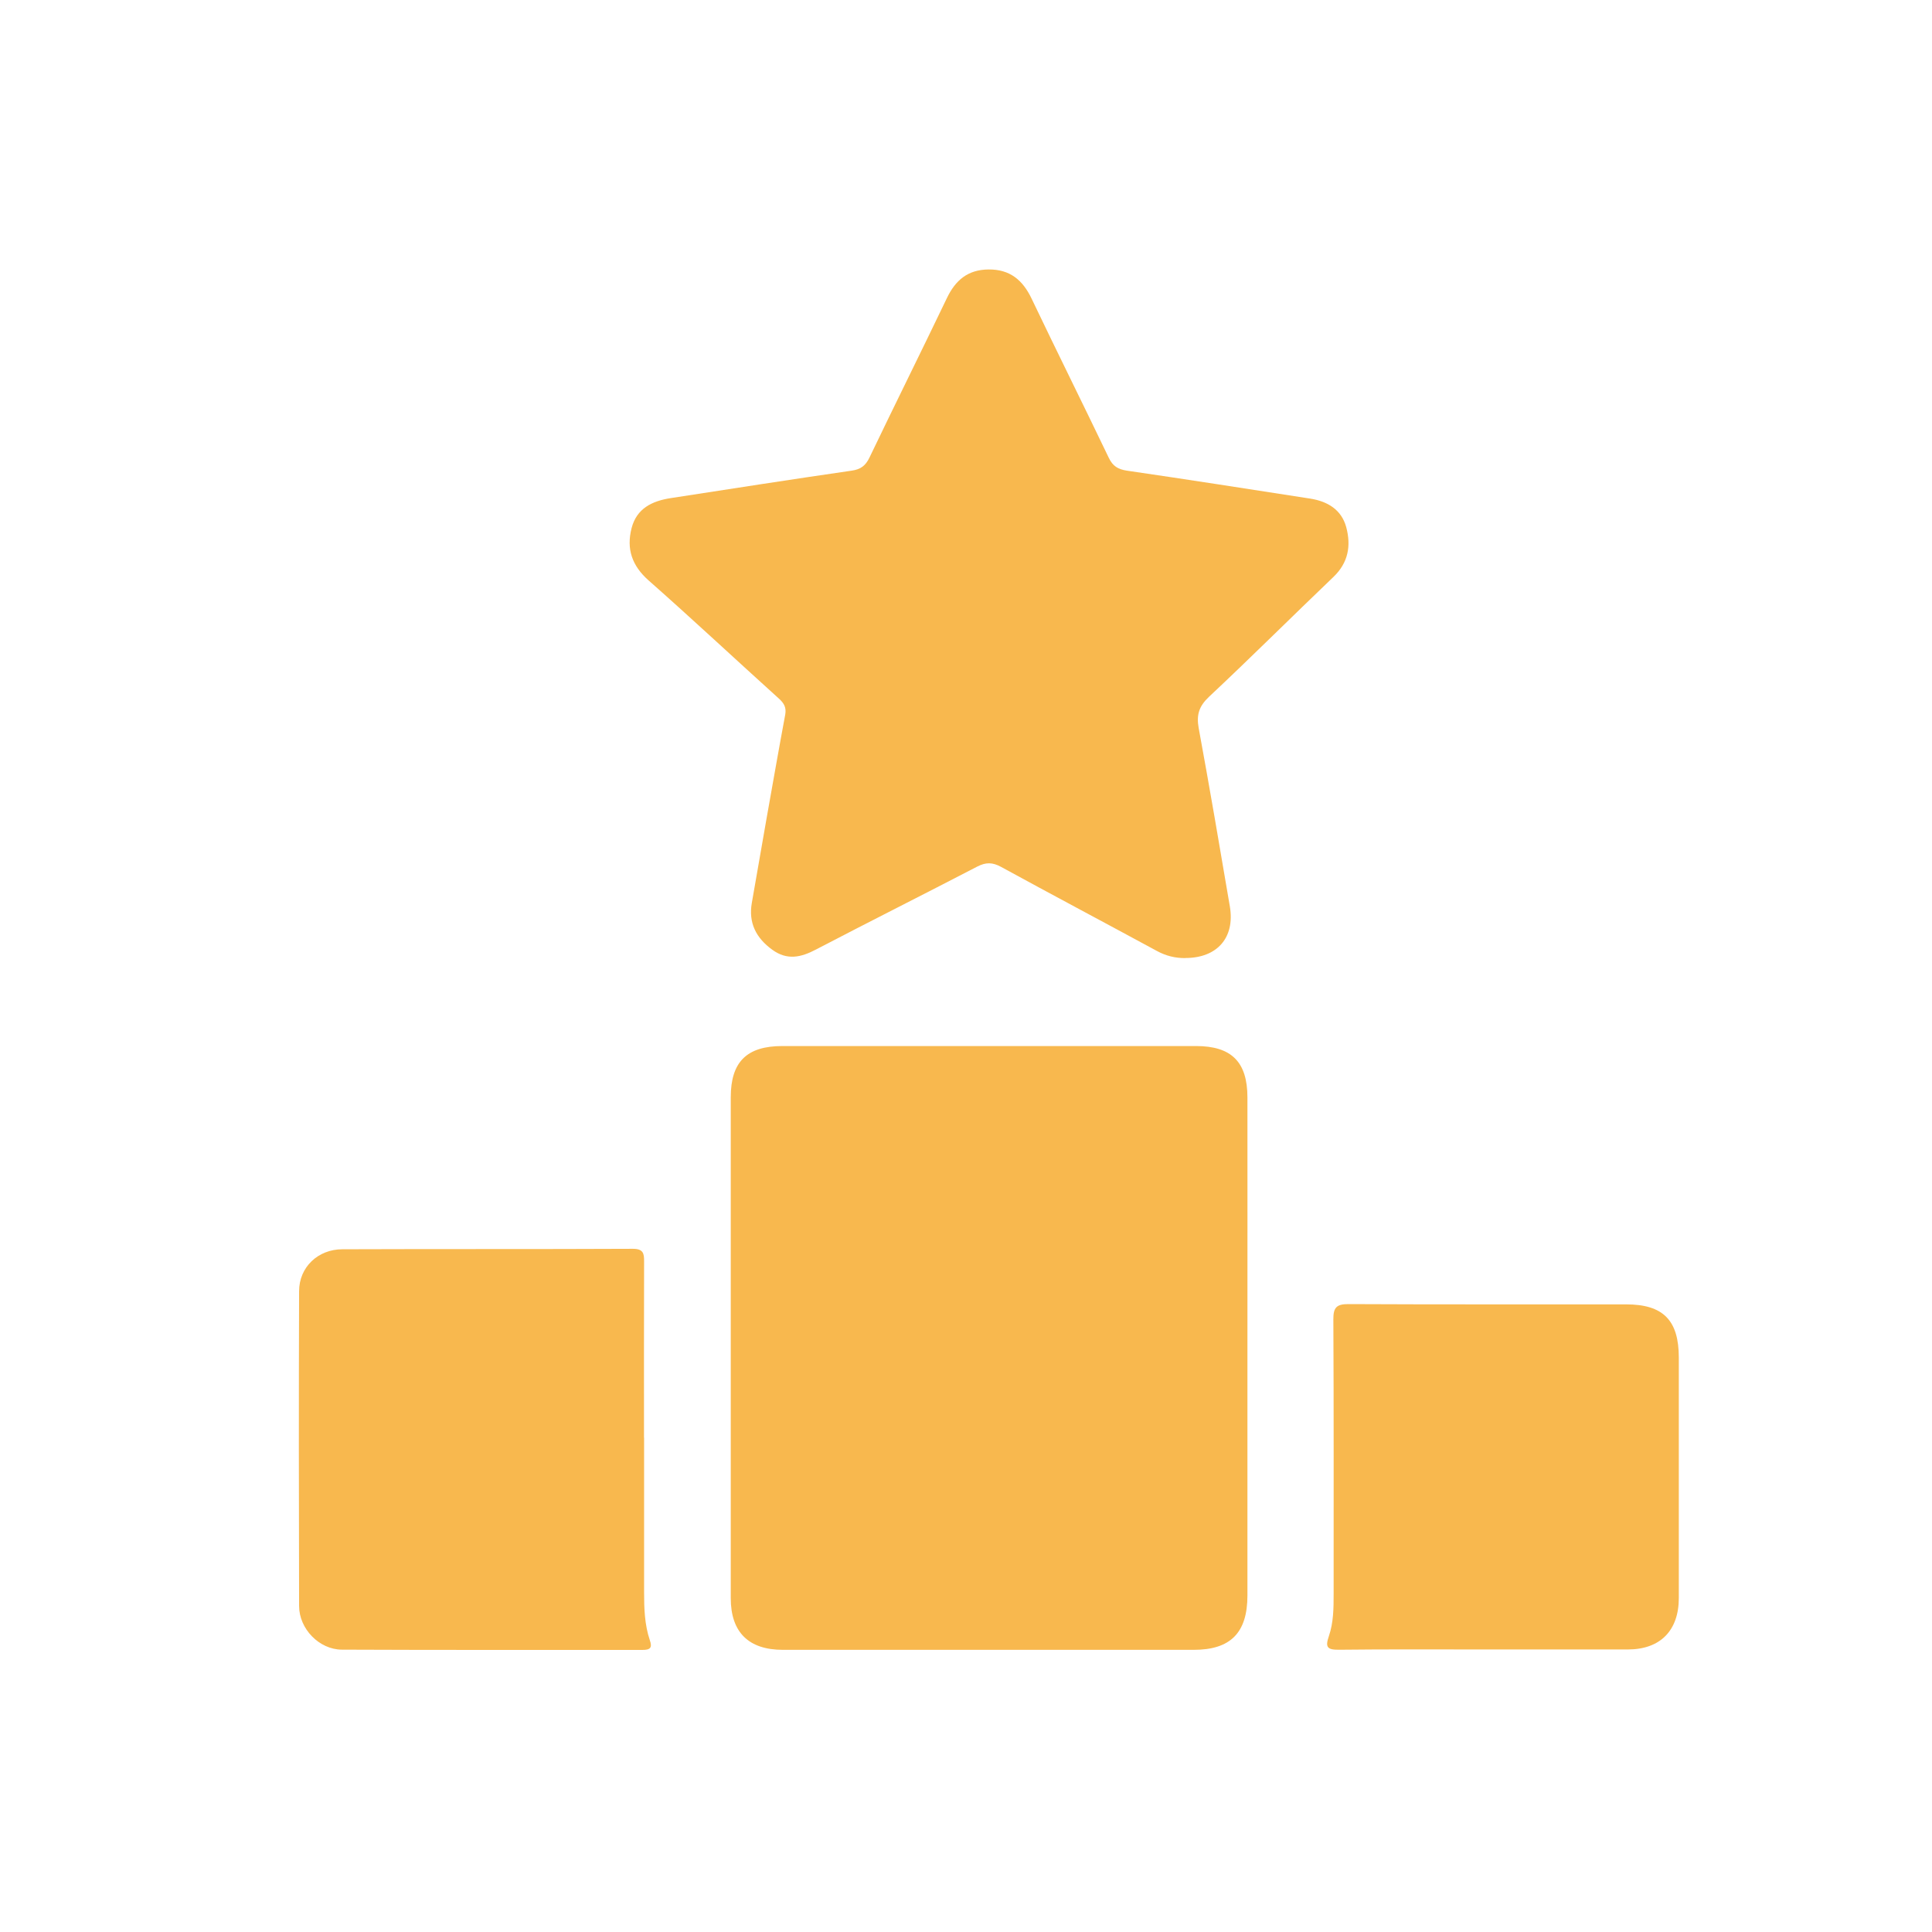 <svg width="21" height="21" viewBox="0 0 21 21" fill="none" xmlns="http://www.w3.org/2000/svg">
<path d="M13.559 14.651C13.559 15.548 13.559 16.445 13.559 17.342C13.559 17.748 13.375 17.933 12.975 17.933C11.486 17.933 9.998 17.933 8.51 17.933C8.137 17.933 7.943 17.742 7.943 17.371C7.943 15.556 7.943 13.742 7.943 11.927C7.943 11.542 8.117 11.37 8.504 11.37C10.003 11.37 11.502 11.37 13 11.37C13.386 11.37 13.559 11.543 13.559 11.929C13.56 12.837 13.559 13.744 13.559 14.652L13.559 14.651Z" fill="#F8B84E"/>
<path d="M12.885 10.414C12.774 10.415 12.673 10.39 12.574 10.336C12.01 10.03 11.443 9.73 10.88 9.422C10.787 9.372 10.717 9.371 10.623 9.419C10.04 9.722 9.453 10.016 8.871 10.32C8.706 10.407 8.556 10.441 8.394 10.323C8.219 10.196 8.134 10.032 8.172 9.814C8.225 9.508 8.278 9.202 8.332 8.897C8.399 8.521 8.465 8.143 8.535 7.768C8.549 7.69 8.522 7.644 8.467 7.594C7.994 7.167 7.528 6.731 7.05 6.309C6.869 6.149 6.807 5.966 6.865 5.741C6.92 5.526 7.089 5.445 7.292 5.414C7.946 5.313 8.601 5.211 9.256 5.116C9.355 5.102 9.408 5.063 9.451 4.973C9.728 4.395 10.014 3.821 10.291 3.243C10.385 3.045 10.52 2.931 10.745 2.929C10.977 2.927 11.116 3.043 11.213 3.246C11.489 3.824 11.775 4.398 12.052 4.976C12.096 5.068 12.152 5.101 12.25 5.116C12.915 5.213 13.58 5.317 14.244 5.42C14.43 5.45 14.581 5.539 14.633 5.73C14.687 5.932 14.656 6.116 14.494 6.271C14.041 6.704 13.597 7.147 13.139 7.576C13.031 7.679 13.004 7.772 13.029 7.913C13.148 8.559 13.258 9.206 13.368 9.853C13.425 10.191 13.231 10.413 12.885 10.413L12.885 10.414Z" fill="#F8B84E"/>
<path d="M7.001 15.626C7.001 16.186 7.001 16.745 7.001 17.305C7.001 17.481 7.006 17.658 7.063 17.827C7.092 17.911 7.069 17.934 6.982 17.934C5.893 17.933 4.805 17.936 3.716 17.931C3.469 17.93 3.251 17.704 3.251 17.456C3.248 16.316 3.247 15.175 3.251 14.035C3.251 13.774 3.456 13.579 3.722 13.579C4.774 13.575 5.827 13.579 6.879 13.574C6.993 13.574 7.002 13.625 7.001 13.714C6.999 14.351 7 14.989 7 15.627L7.001 15.626Z" fill="#F8B84E"/>
<path d="M16.138 17.929C15.61 17.929 15.081 17.926 14.553 17.932C14.426 17.933 14.403 17.904 14.444 17.785C14.495 17.637 14.496 17.48 14.496 17.324C14.496 16.329 14.498 15.335 14.493 14.34C14.492 14.21 14.53 14.174 14.659 14.175C15.664 14.18 16.669 14.177 17.675 14.178C18.079 14.178 18.248 14.351 18.248 14.758C18.248 15.628 18.248 16.498 18.248 17.369C18.248 17.724 18.046 17.929 17.693 17.929C17.175 17.929 16.657 17.929 16.139 17.929H16.138Z" fill="#F8B84E"/>
</svg>

